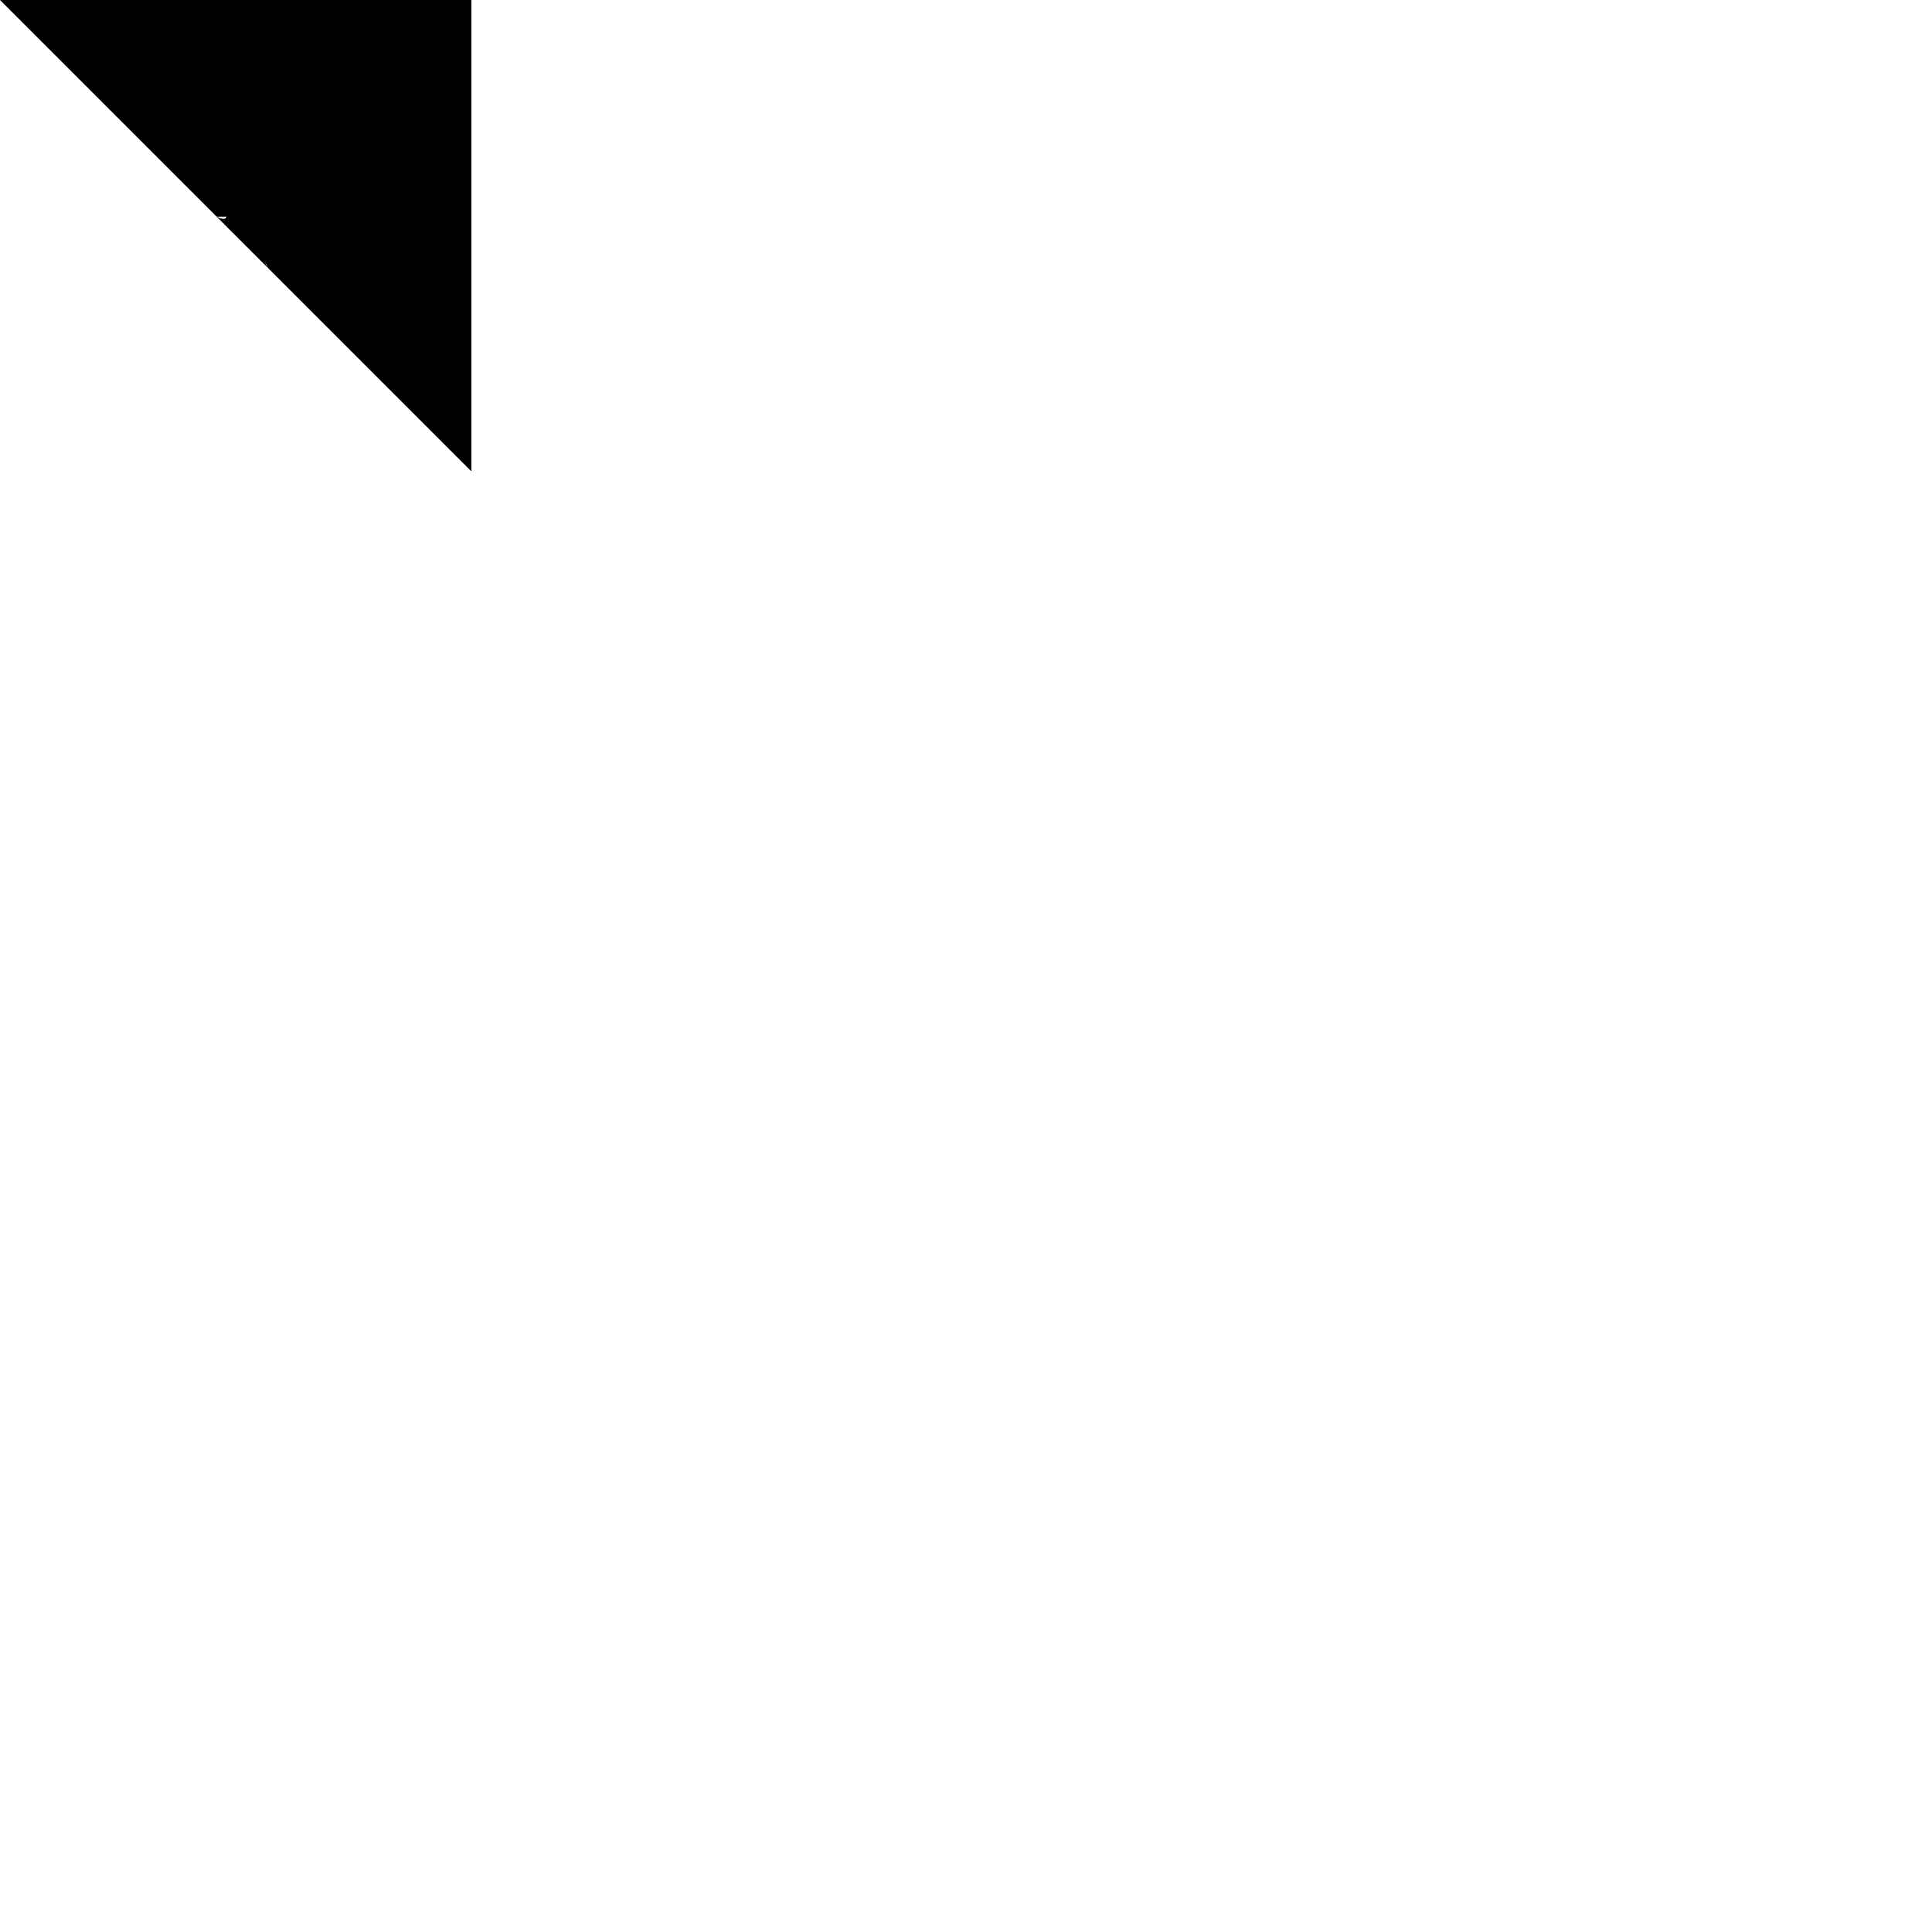 <?xml version="1.0" standalone="no"?><!DOCTYPE svg PUBLIC "-//W3C//DTD SVG 1.1//EN" "http://www.w3.org/Graphics/SVG/1.1/DTD/svg11.dtd"><svg t="1548392503613" class="icon" style="" viewBox="0 0 1024 1024" version="1.1" xmlns="http://www.w3.org/2000/svg" p-id="3110" xmlns:xlink="http://www.w3.org/1999/xlink" width="200" height="200"><defs><style type="text/css"></style></defs>
    <path d="M0,0 L115,115 L130,115 L142,142 L250,250 L250,0 Z"></path>
    <path d="M128.3,109.0 C113.8,99.7 119.0,89.6 119.0,89.6 C122.0,82.7 120.5,78.6 120.5,78.6 C119.2,72.0 123.4,76.3 123.4,76.3 C127.3,80.9 125.5,87.3 125.5,87.3 C122.9,97.6 130.6,101.9 134.4,103.2" fill="currentColor" style="transform-origin: 130px 106px;" class="octo-arm"></path>
    <path d="M115.0,115.0 C114.9,115.1 118.7,116.5 119.8,115.4 L133.7,101.6 C136.9,99.2 139.9,98.4 142.2,98.6 C133.8,88.0 127.5,74.4 143.8,58.0 C148.5,53.4 154.0,51.2 159.7,51.0 C160.3,49.4 163.2,43.6 171.4,40.1 C171.4,40.1 176.1,42.5 178.8,56.2 C183.1,58.6 187.2,61.8 190.9,65.4 C194.5,69.0 197.7,73.2 200.1,77.6 C213.8,80.2 216.3,84.9 216.3,84.9 C212.7,93.1 206.9,96.0 205.4,96.6 C205.1,102.4 203.0,107.8 198.3,112.5 C181.9,128.9 168.3,122.5 157.7,114.1 C157.9,116.9 156.7,120.9 152.7,124.9 L141.0,136.5 C139.8,137.7 141.6,141.9 141.8,141.8 Z" fill="currentColor" class="octo-body"></path>
</svg>
